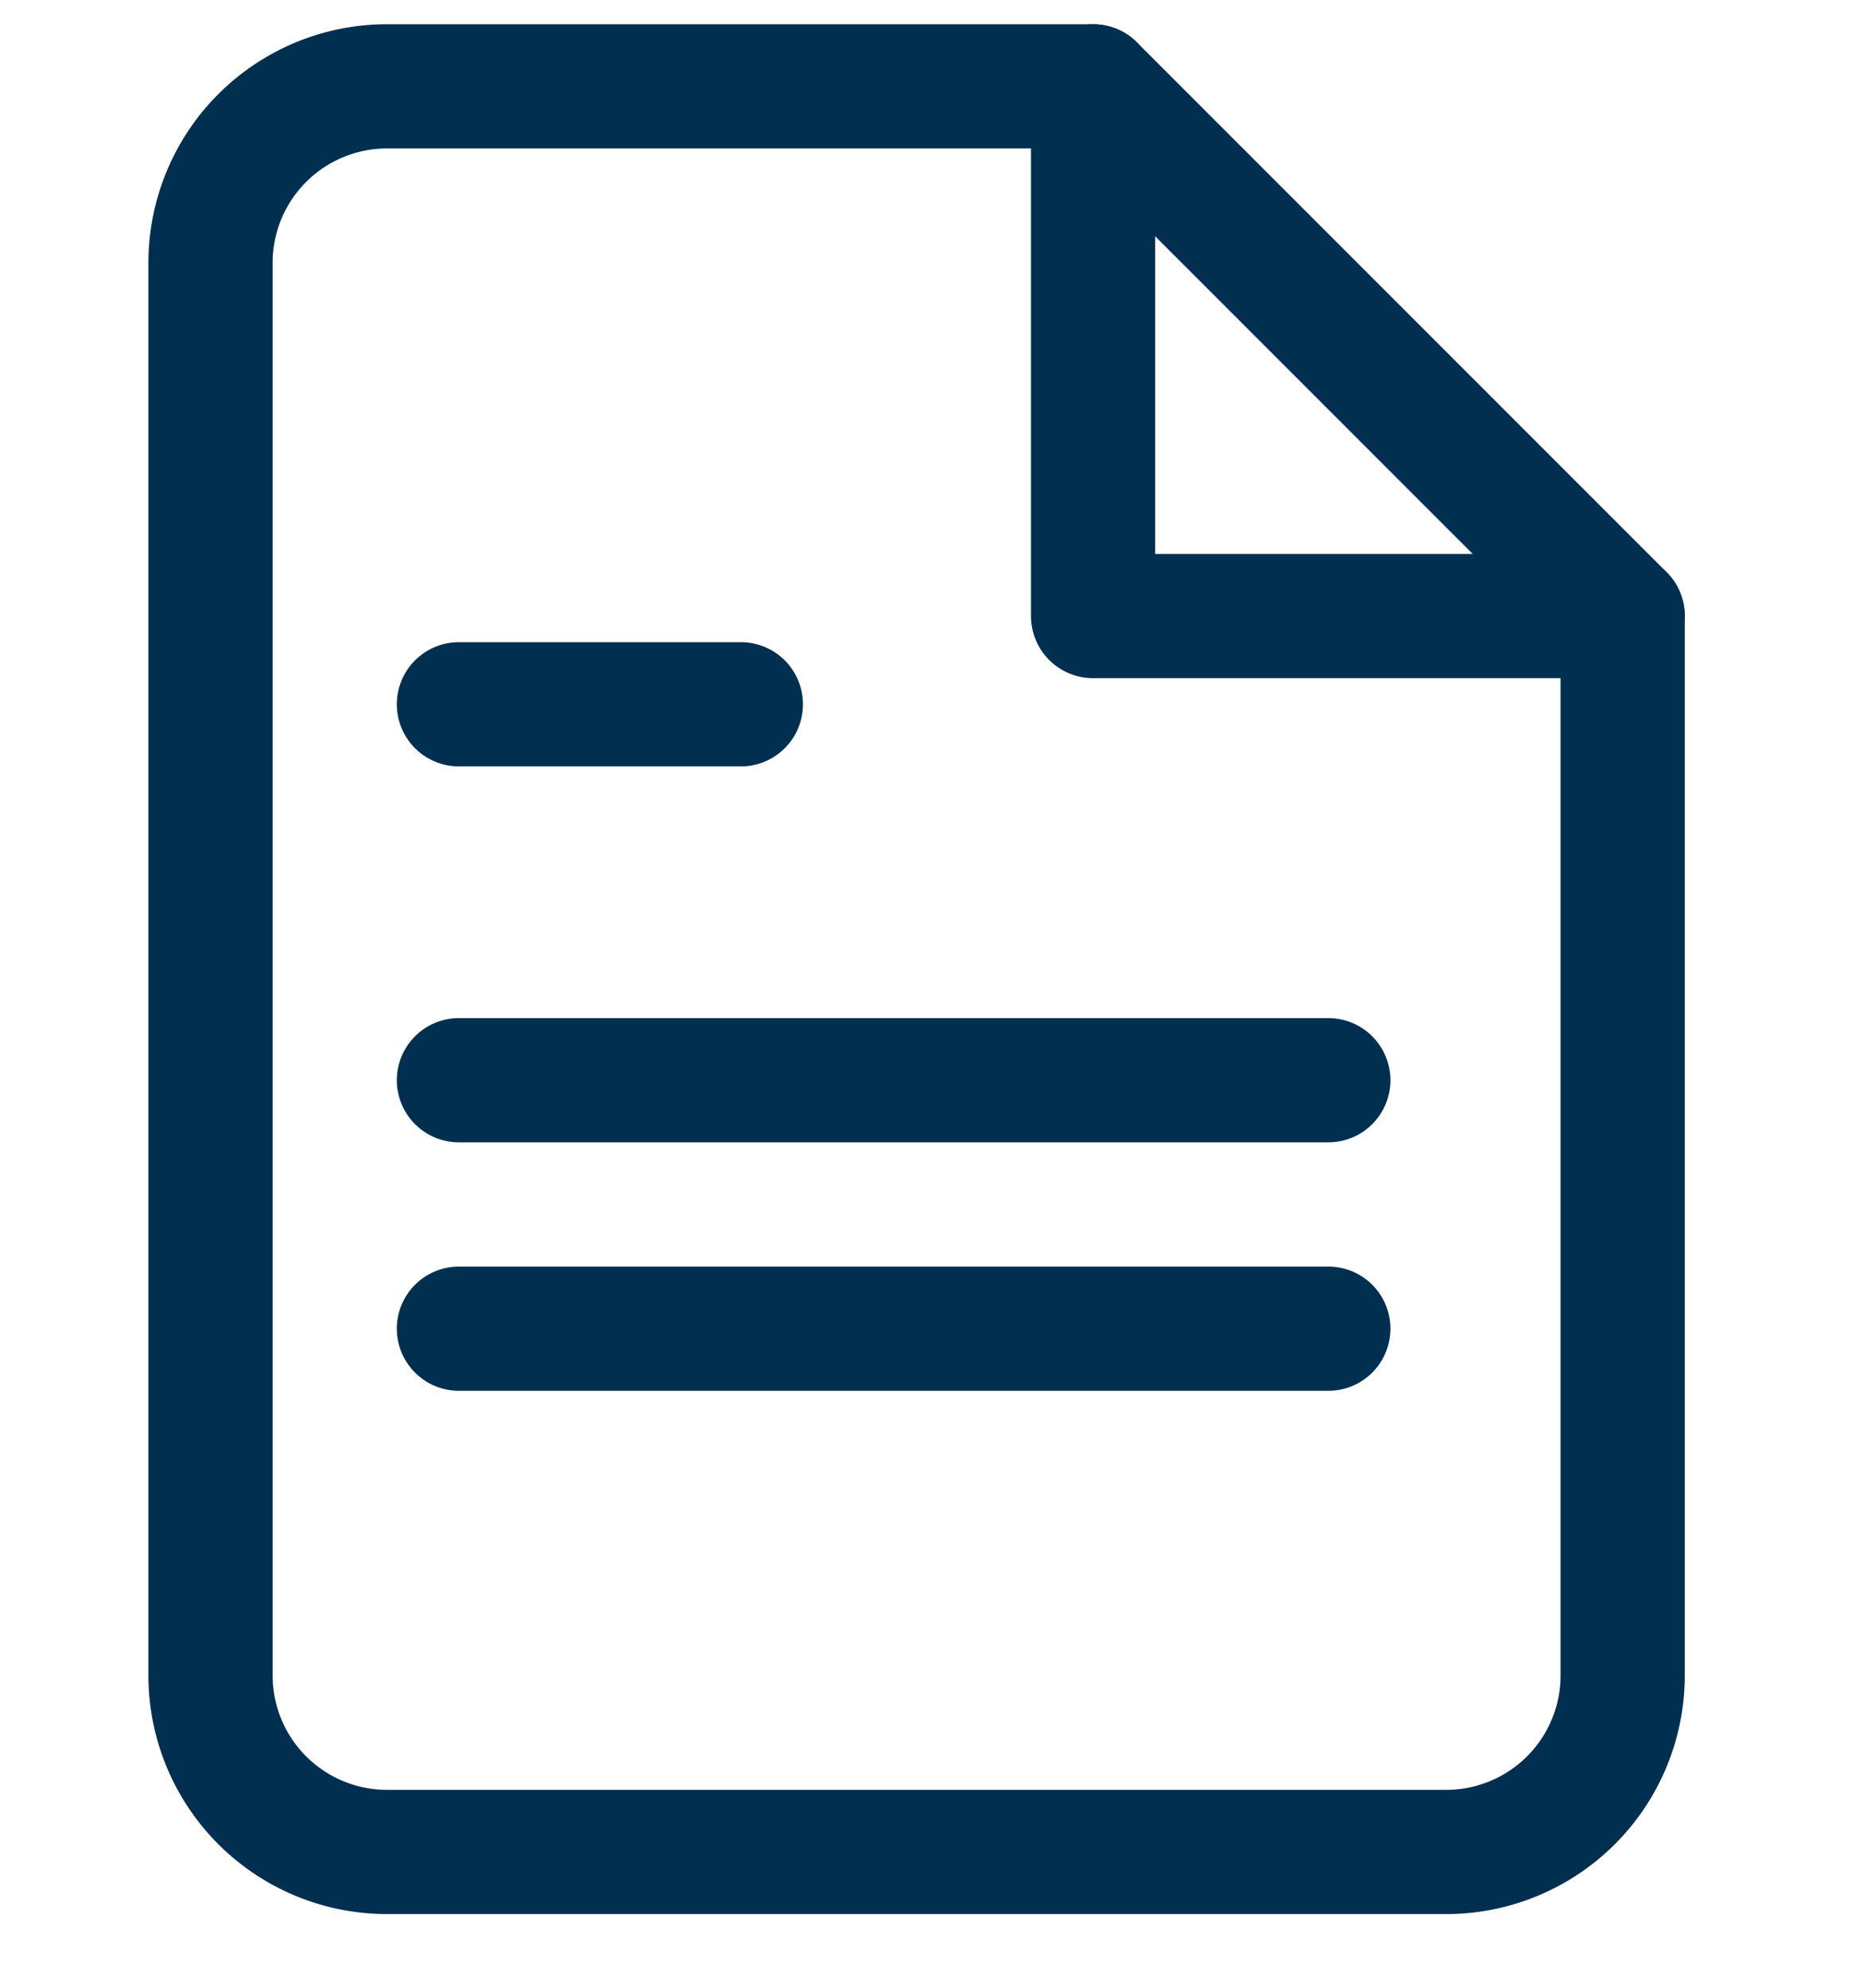 <svg xmlns="http://www.w3.org/2000/svg" width="15" height="16" viewBox="0 0 15 16">
    <defs>
        <clipPath id="clip-path">
            <path id="Rectangle_2885" fill="#002f4f" stroke="#dbdbdb" d="M0 0H15V16H0z"/>
        </clipPath>
        <style>
            .cls-3{fill:none;stroke:#002f4f;stroke-linecap:round;stroke-linejoin:round}
        </style>
    </defs>
    <g id="invoice" clip-path="url(#clip-path)">
        <g id="file-text" transform="translate(1.695 .695)">
            <path id="Path_5286" d="M11.106 2H5.421A1.421 1.421 0 0 0 4 3.421v11.37a1.421 1.421 0 0 0 1.421 1.421h8.528a1.421 1.421 0 0 0 1.421-1.421V6.264z" class="cls-3" transform="translate(-4 -2)"/>
            <path id="Path_5287" d="M14 2v4.264h4.264" class="cls-3" transform="translate(-6.894 -2)"/>
            <path id="Line_238" d="M7 0L0 0" class="cls-3" transform="translate(2 8)"/>
            <path id="Line_239" d="M7 0L0 0" class="cls-3" transform="translate(2 10)"/>
            <path id="Path_5288" d="M10.27 9H8" class="cls-3" transform="translate(-6 -4.026)"/>
        </g>
    </g>
</svg>

